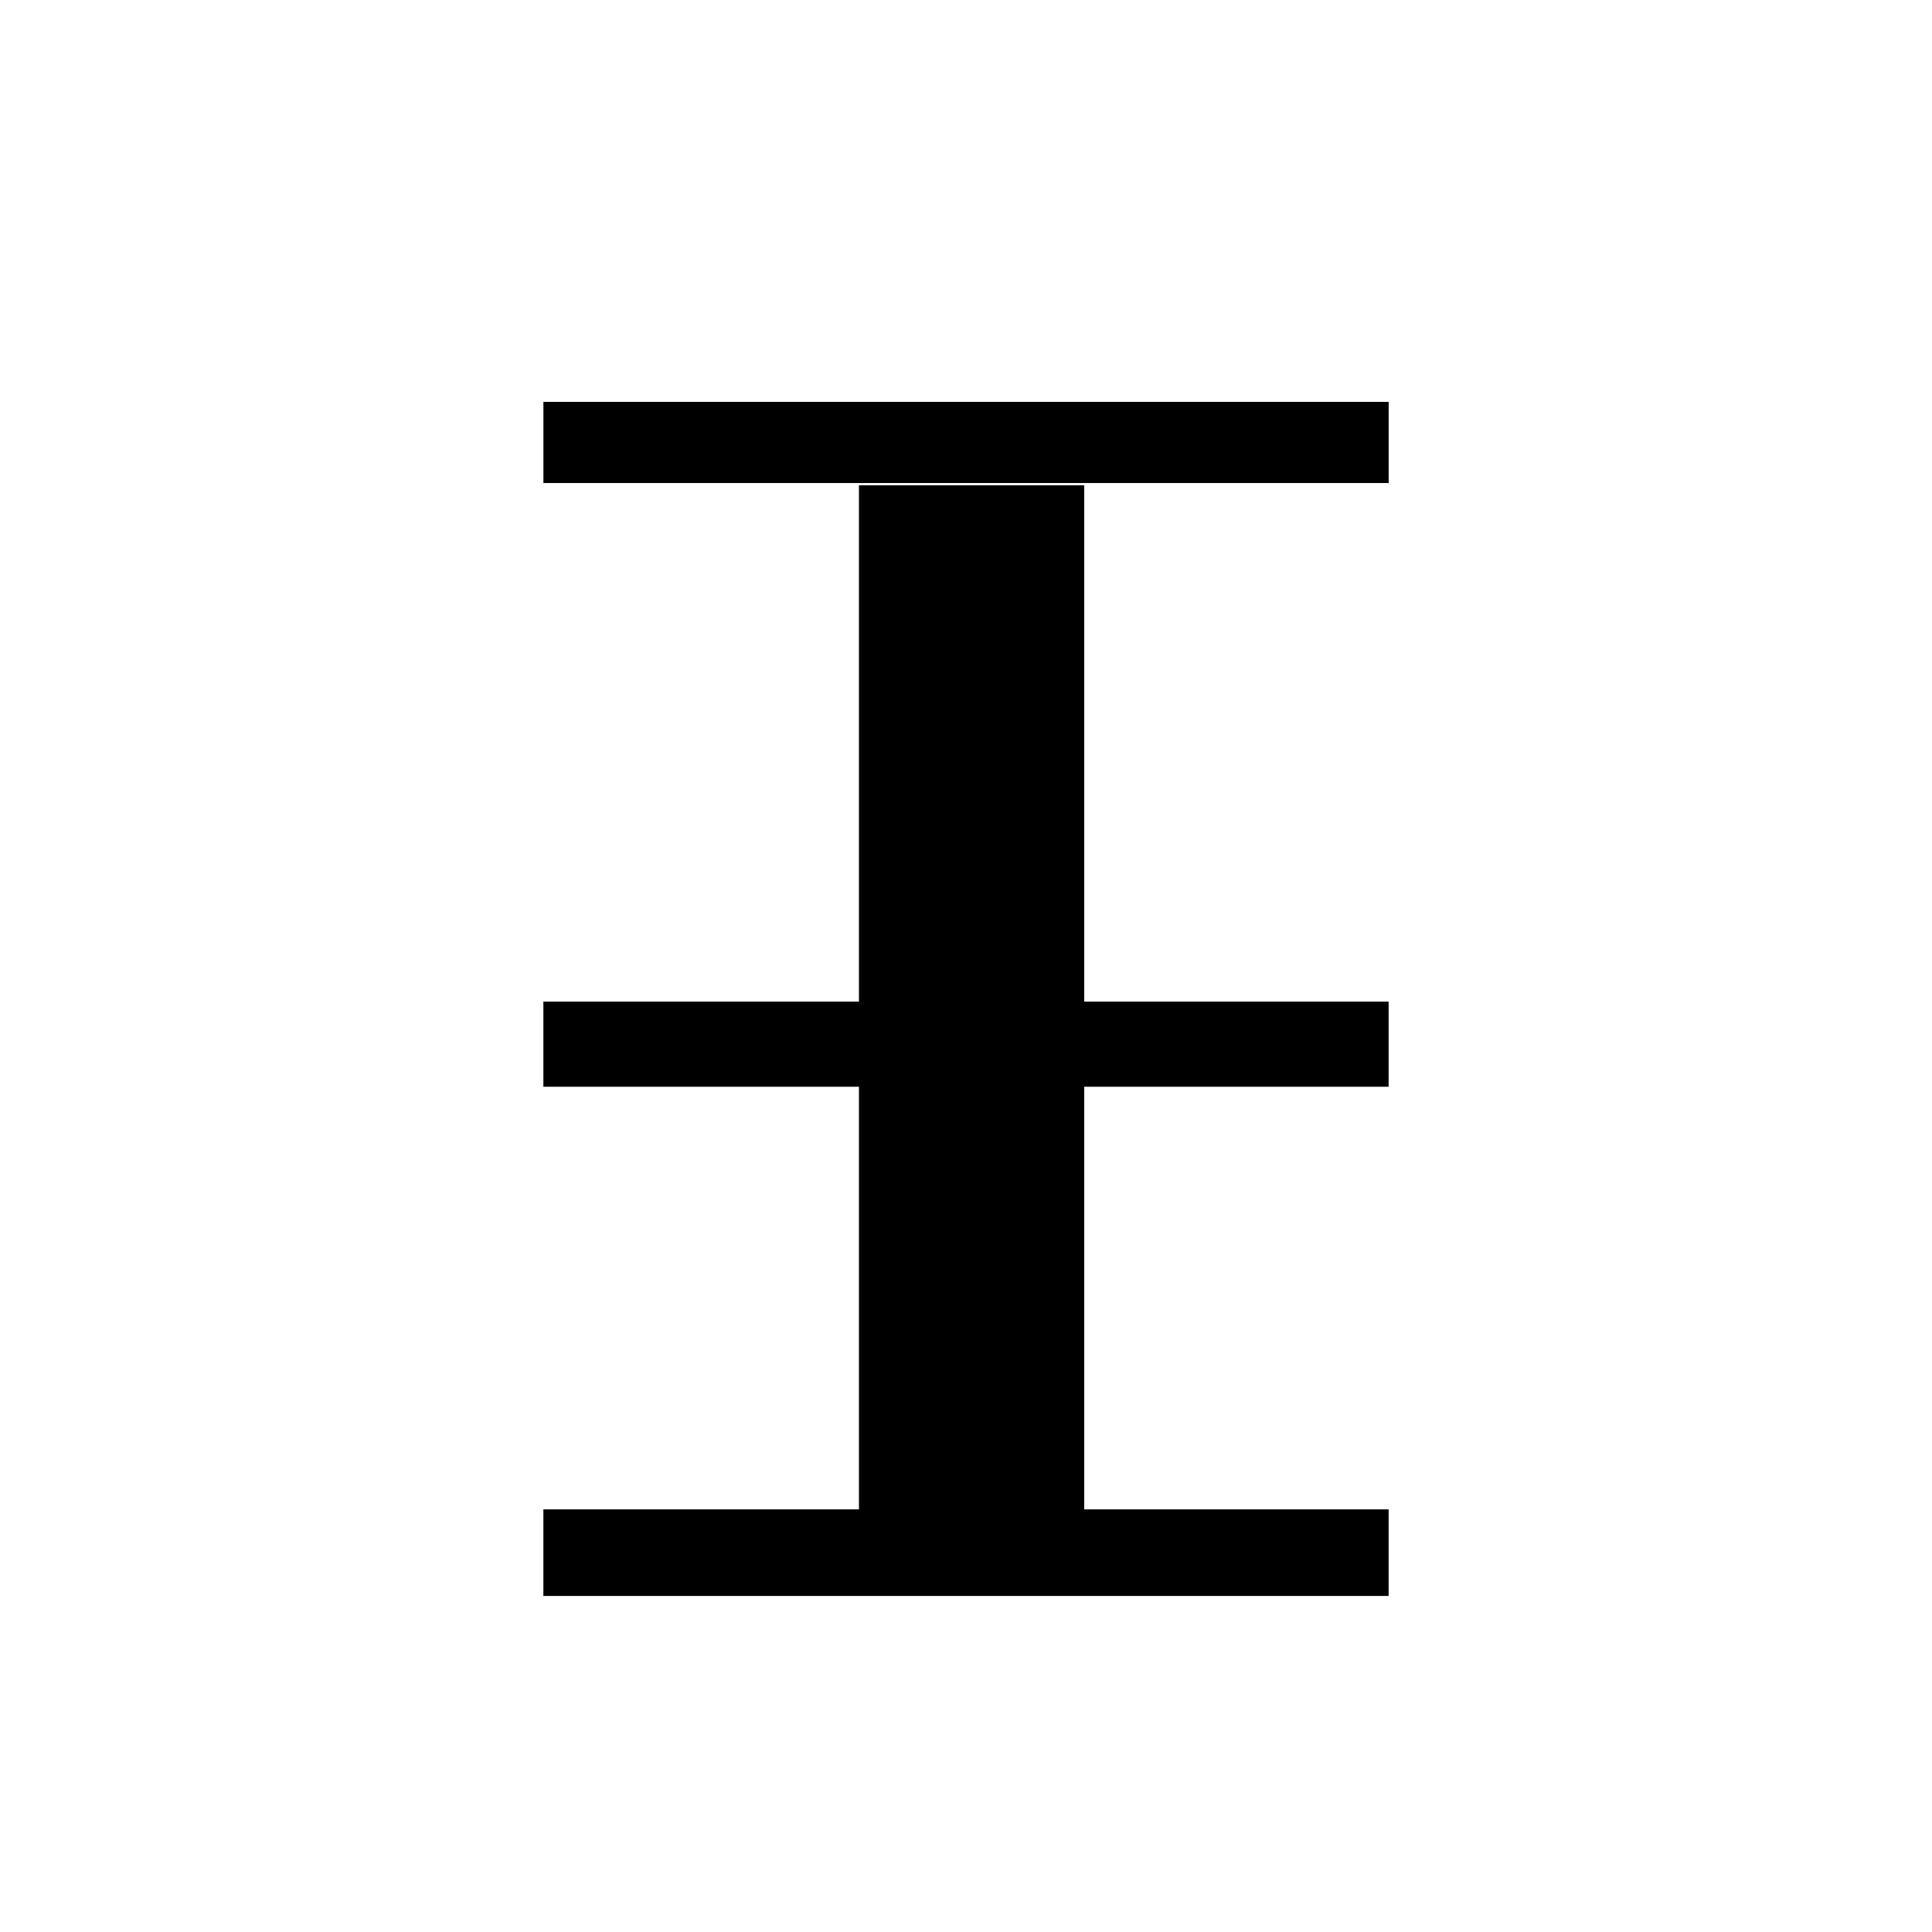 <svg xmlns="http://www.w3.org/2000/svg" width="32" height="32" version="1.0"><path d="M14.246 8.057h3.693v17.837h-3.693z" style="fill:#000;fill-opacity:1;stroke:#000;stroke-width:.038;stroke-miterlimit:4;stroke-dasharray:none;stroke-opacity:1"/><path d="M9.224 16.814h13.552v.962H9.224z" style="fill:#000;fill-opacity:1;stroke:#000;stroke-width:.448;stroke-miterlimit:4;stroke-dasharray:none;stroke-opacity:1"/><path d="M9.218 6.874h13.565v.909H9.218z" style="fill:#000;fill-opacity:1;stroke:#000;stroke-width:.435;stroke-miterlimit:4;stroke-dasharray:none;stroke-opacity:1"/><path d="M9.226 25.226h13.548v.982H9.226z" style="fill:#000;fill-opacity:1;stroke:#000;stroke-width:.452;stroke-miterlimit:4;stroke-dasharray:none;stroke-opacity:1"/></svg>